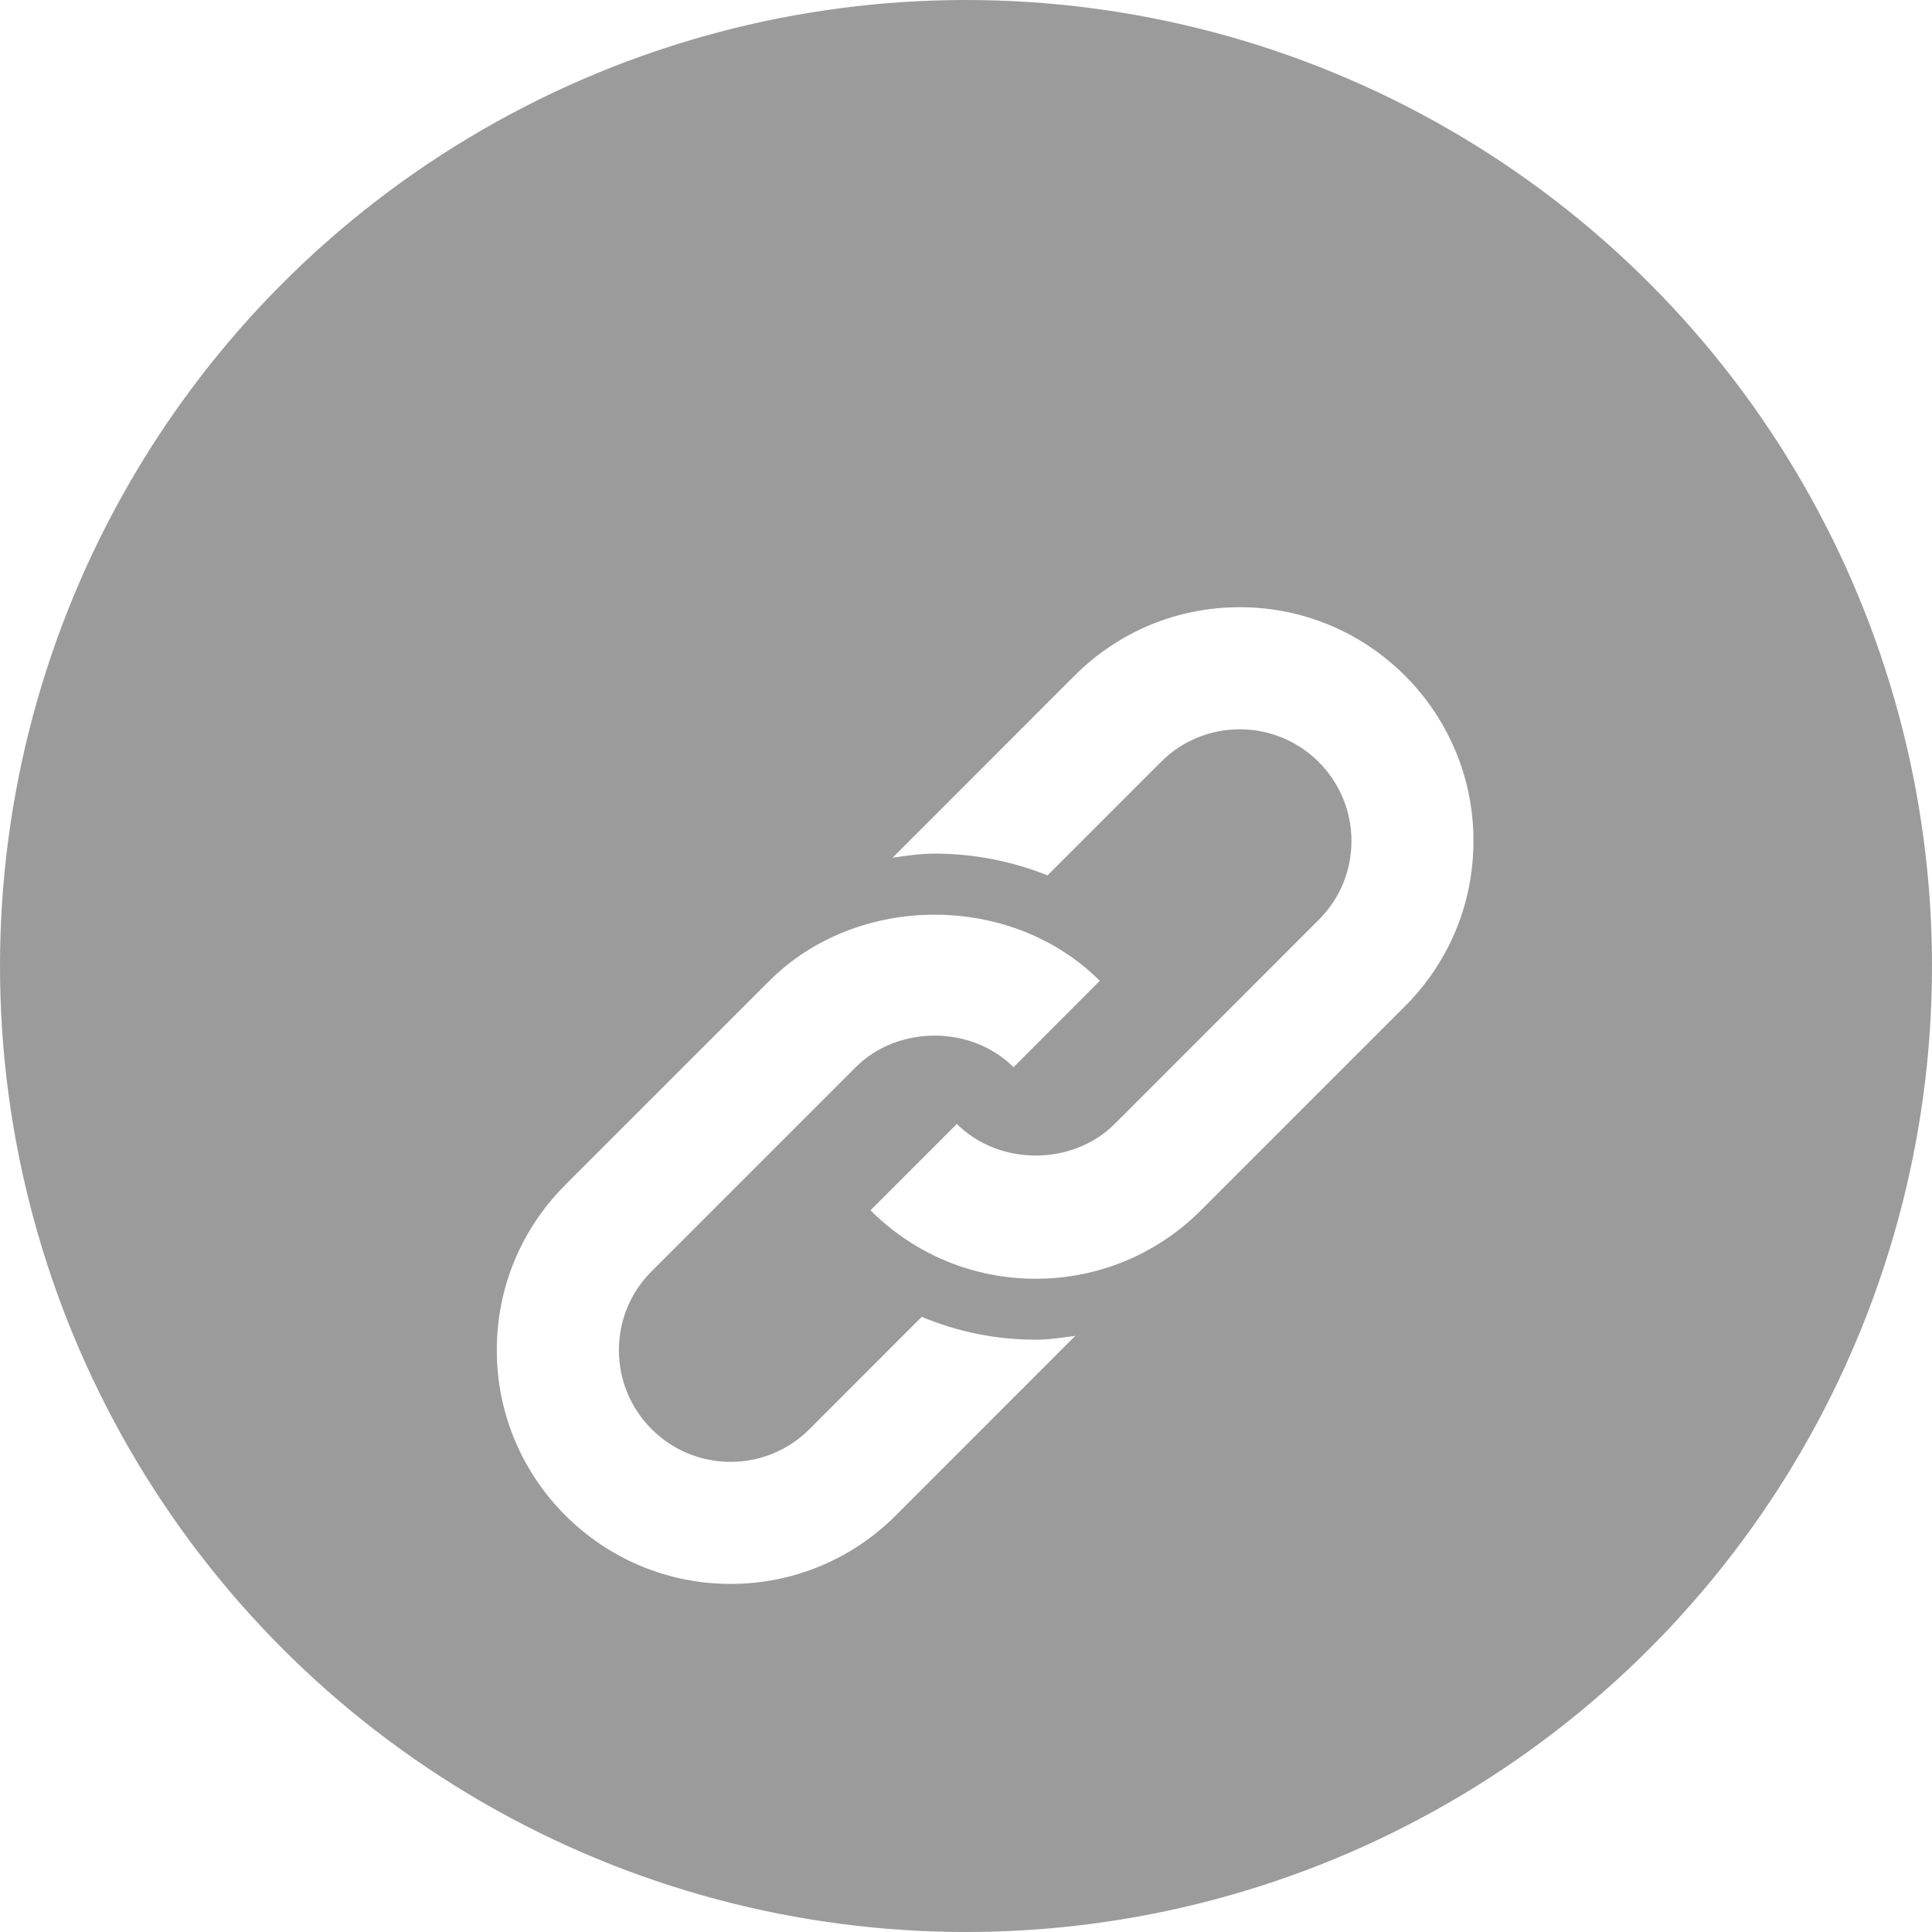 <svg xmlns="http://www.w3.org/2000/svg" width="35" height="35" viewBox="0 0 35 35">
    <defs>
        <filter id="prefix__a" width="188.9%" height="188.9%" x="-44.4%" y="-44.4%" filterUnits="objectBoundingBox">
            <feOffset dy="2" in="SourceAlpha" result="shadowOffsetOuter1"/>
            <feGaussianBlur in="shadowOffsetOuter1" result="shadowBlurOuter1" stdDeviation="1"/>
            <feColorMatrix in="shadowBlurOuter1" result="shadowMatrixOuter1" values="0 0 0 0 0 0 0 0 0 0 0 0 0 0 0 0 0 0 0.322 0"/>
            <feMerge>
                <feMergeNode in="shadowMatrixOuter1"/>
                <feMergeNode in="SourceGraphic"/>
            </feMerge>
        </filter>
    </defs>
    <g fill="none" fill-rule="evenodd">
        <circle cx="17.5" cy="17.5" r="17.5" fill="#9B9B9B"/>
        <g fill="#FFF" fill-rule="nonzero" filter="url(#prefix__a)" transform="translate(9 9)">
            <path d="M13.46 0c-1.13 0-2.193.44-2.993 1.24L7.17 4.538c.252-.036.503-.074.76-.074.711 0 1.407.138 2.047.394l2.054-2.054c.382-.382.89-.592 1.43-.592 1.115 0 2.022.907 2.022 2.022 0 .54-.21 1.048-.593 1.43l-3.696 3.697c-.765.763-2.096.764-2.86 0L6.77 10.926c.8.799 1.863 1.24 2.993 1.24s2.194-.442 2.994-1.241l3.696-3.697c.8-.8 1.24-1.863 1.24-2.994C17.695 1.9 15.797 0 13.462 0z"/>
            <path d="M7.698 12.856l-2.034 2.035c-.382.381-.89.592-1.43.592-1.115 0-2.022-.907-2.022-2.022 0-.54.21-1.048.592-1.43l3.697-3.697c.765-.764 2.095-.764 2.86 0l1.563-1.566c-1.6-1.597-4.387-1.597-5.987.002L1.24 10.467C.44 11.267 0 12.33 0 13.46c0 2.335 1.9 4.234 4.234 4.234 1.13 0 2.194-.441 2.994-1.24L10.48 13.2c-.237.032-.474.07-.717.07-.721 0-1.42-.144-2.066-.415z"/>
        </g>
    </g>
</svg>
